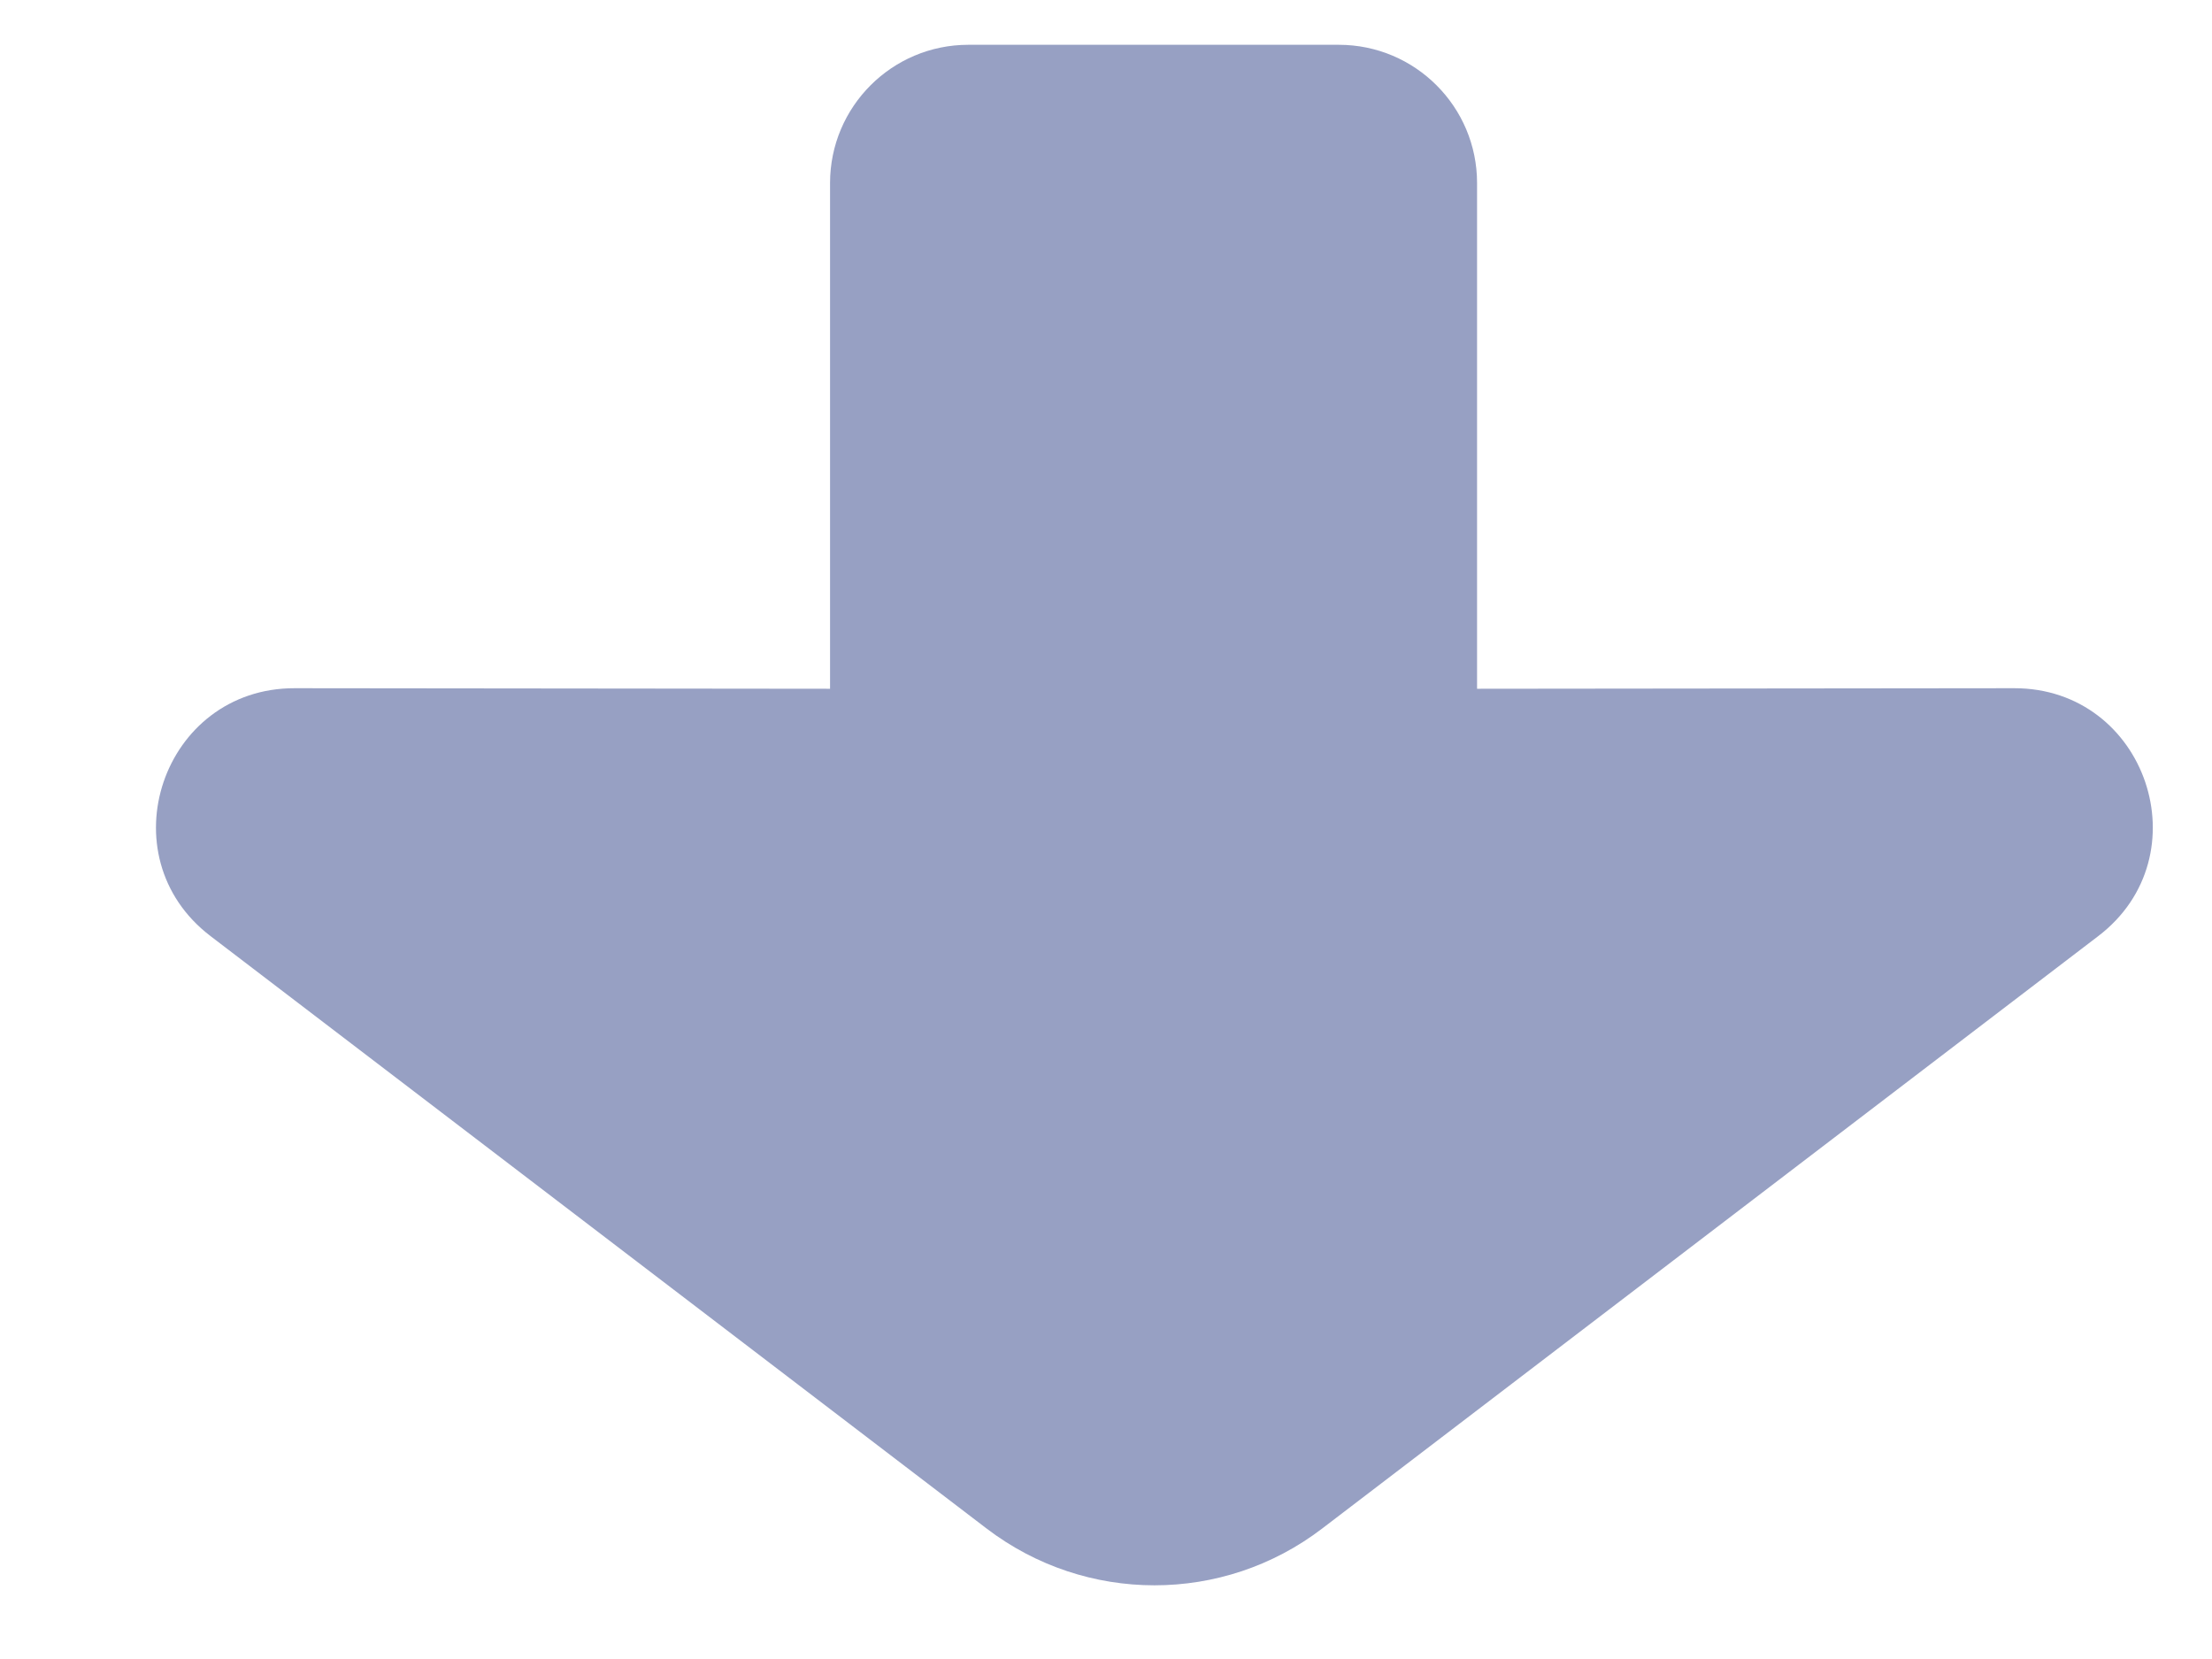 <svg width="8" height="6" viewBox="0 0 8 6" fill="none" xmlns="http://www.w3.org/2000/svg">
<path fill-rule="evenodd" clip-rule="evenodd" d="M1.066 2.489C0.587 2.488 0.381 3.096 0.762 3.386L3.568 5.528C3.927 5.802 4.424 5.802 4.782 5.528L7.588 3.386C7.969 3.096 7.763 2.488 7.284 2.489L5.342 2.491V0.662C5.342 0.386 5.118 0.162 4.842 0.162H3.502C3.226 0.162 3.002 0.386 3.002 0.662V2.491L1.066 2.489Z" fill="#97A0C3"/>
</svg>
